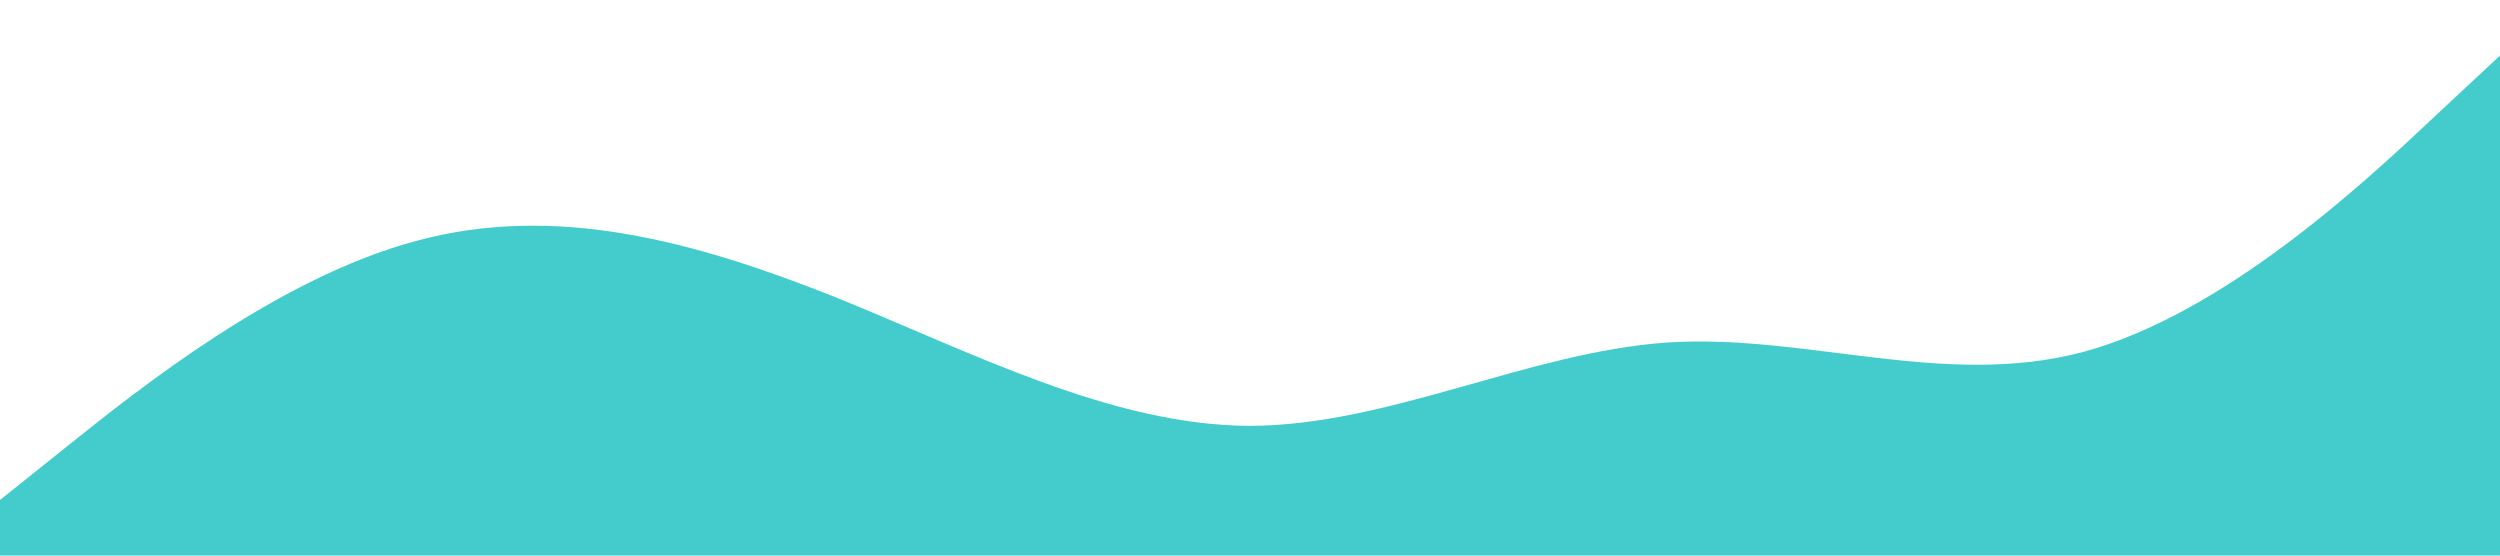 <?xml version="1.0" standalone="no"?><svg xmlns="http://www.w3.org/2000/svg" viewBox="0 0 1440 320"><path fill="#44cccc" fill-opacity="1" d="M0,288L40,256C80,224,160,160,240,138.7C320,117,400,139,480,170.7C560,203,640,245,720,245.3C800,245,880,203,960,197.3C1040,192,1120,224,1200,202.7C1280,181,1360,107,1400,69.3L1440,32L1440,320L1400,320C1360,320,1280,320,1200,320C1120,320,1040,320,960,320C880,320,800,320,720,320C640,320,560,320,480,320C400,320,320,320,240,320C160,320,80,320,40,320L0,320Z"></path></svg>